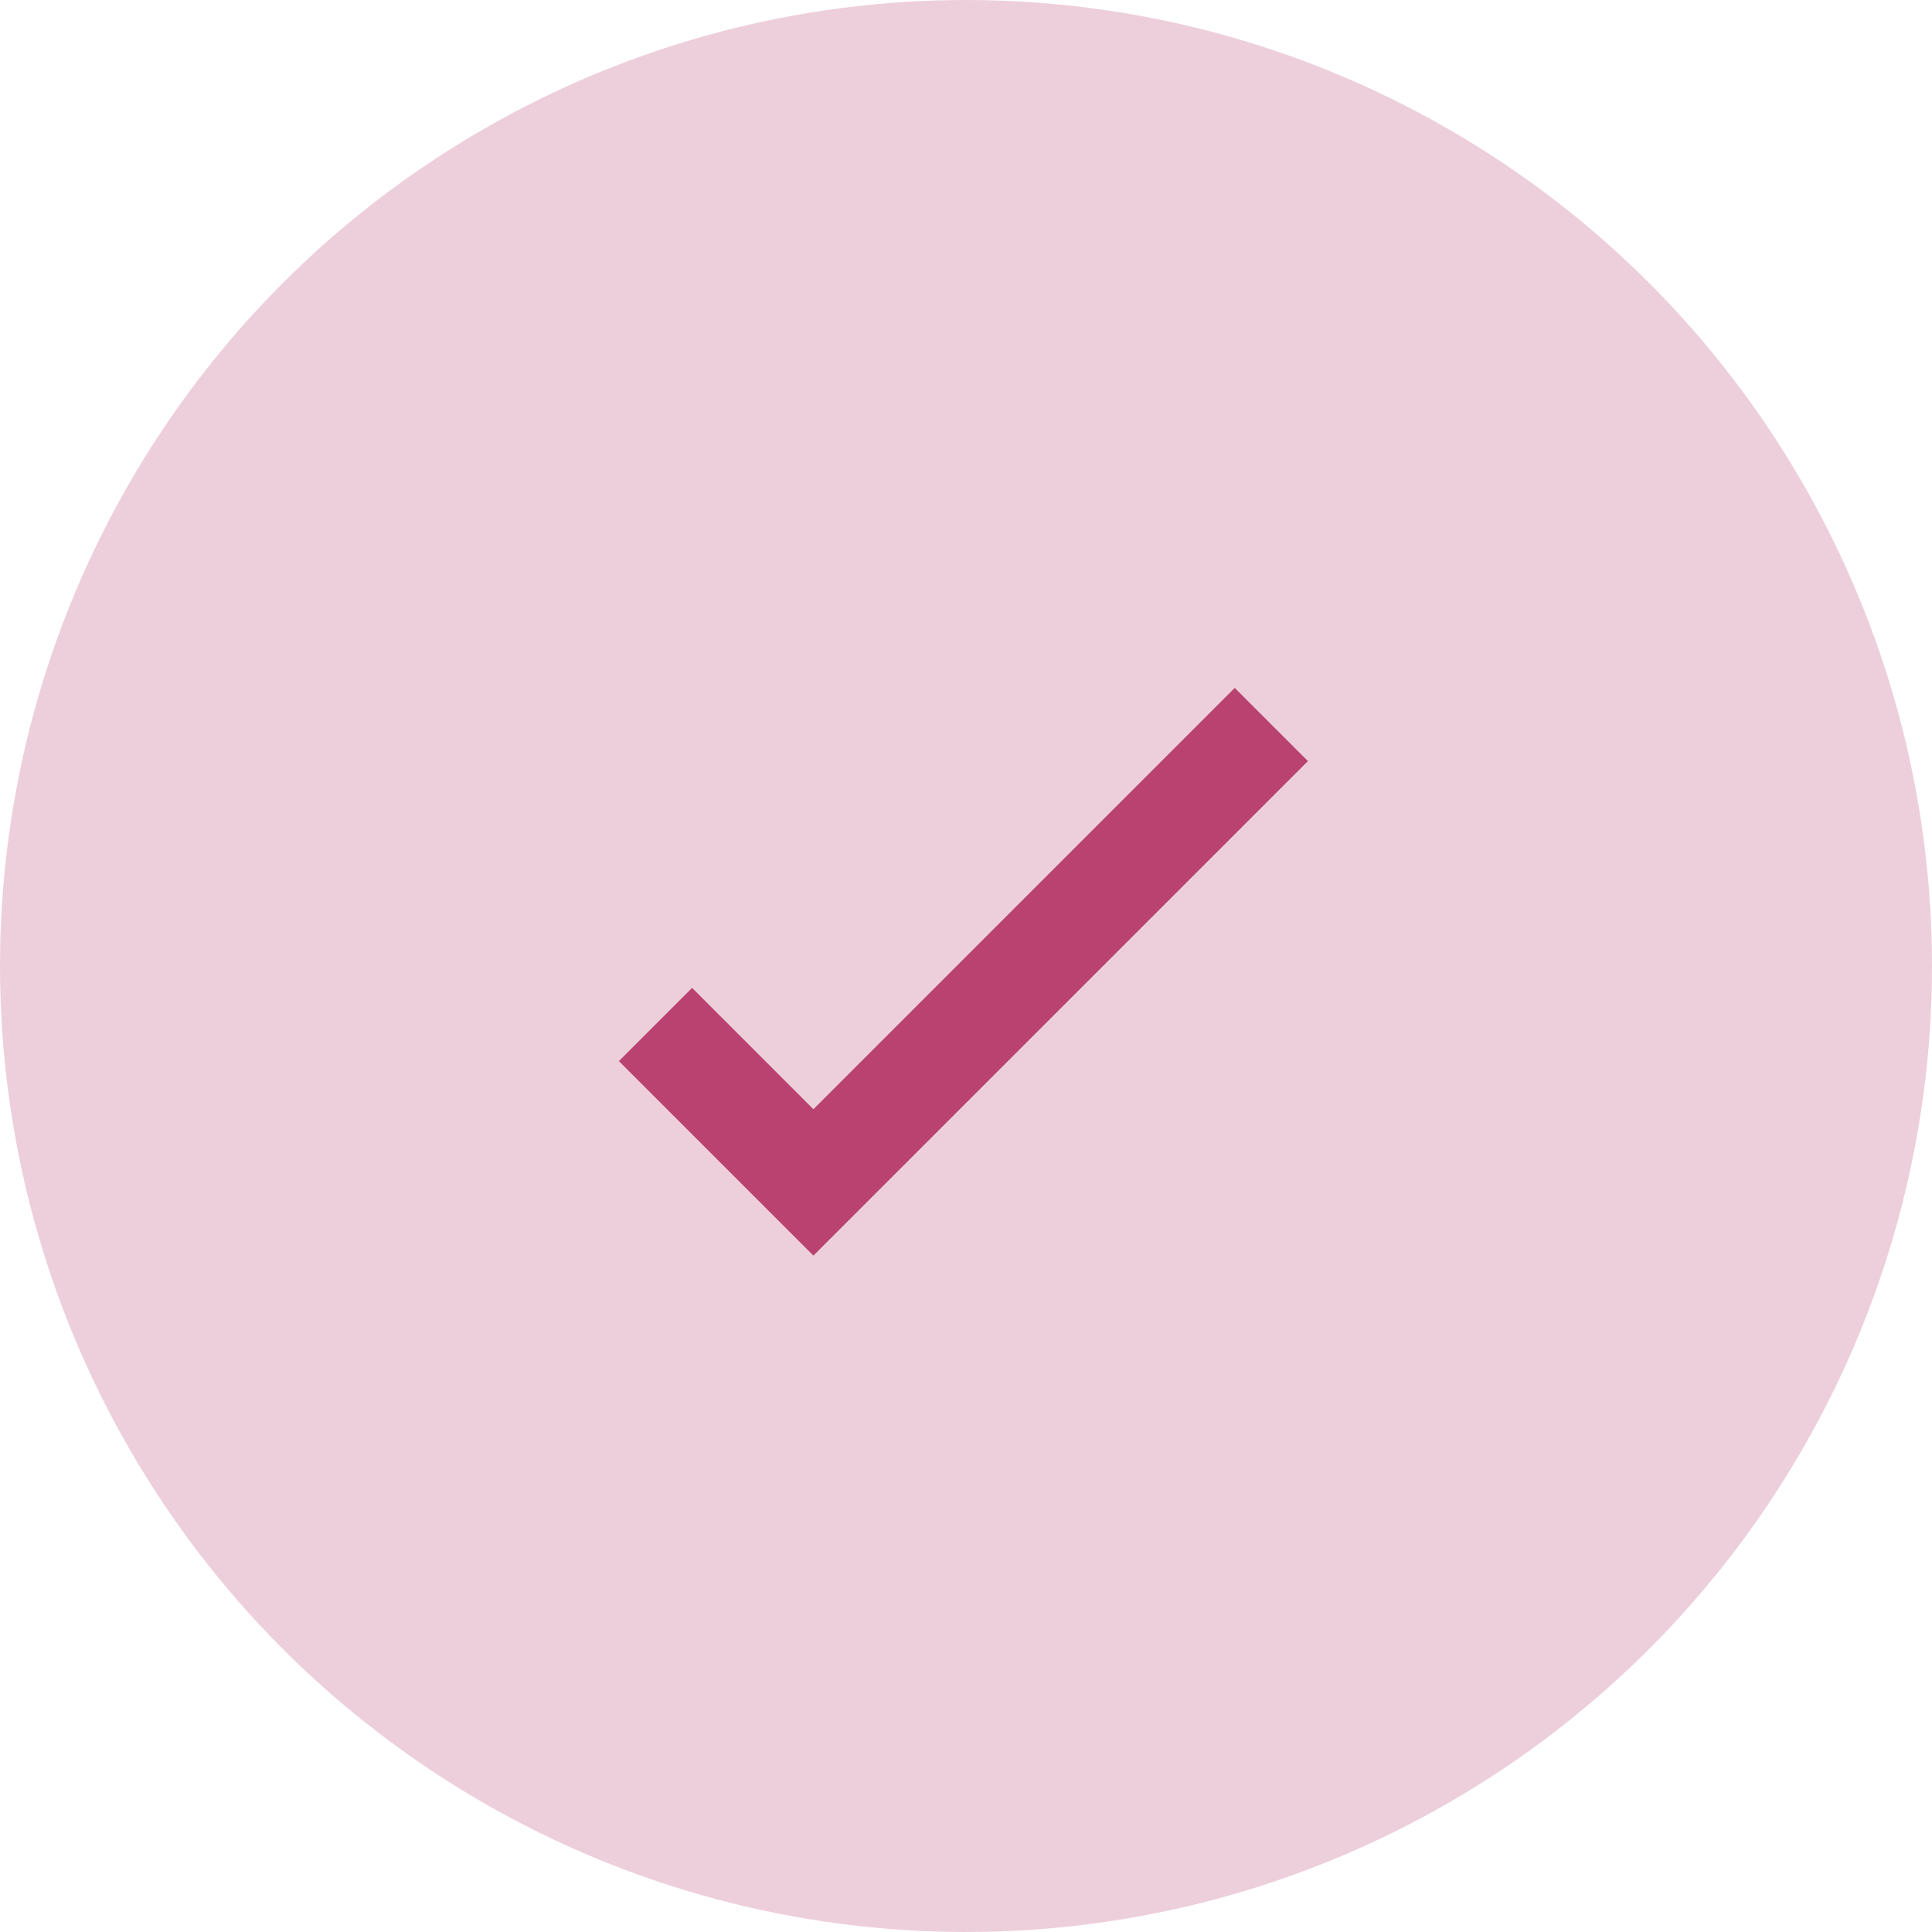 <svg width="56" height="56" viewBox="0 0 56 56" fill="none" xmlns="http://www.w3.org/2000/svg">
<circle opacity="0.25" cx="28" cy="28" r="28" fill="#BA4270"/>
<path d="M19 29.696L23.577 34.273L36.85 21" stroke="#BA4270" stroke-width="3"/>
</svg>
